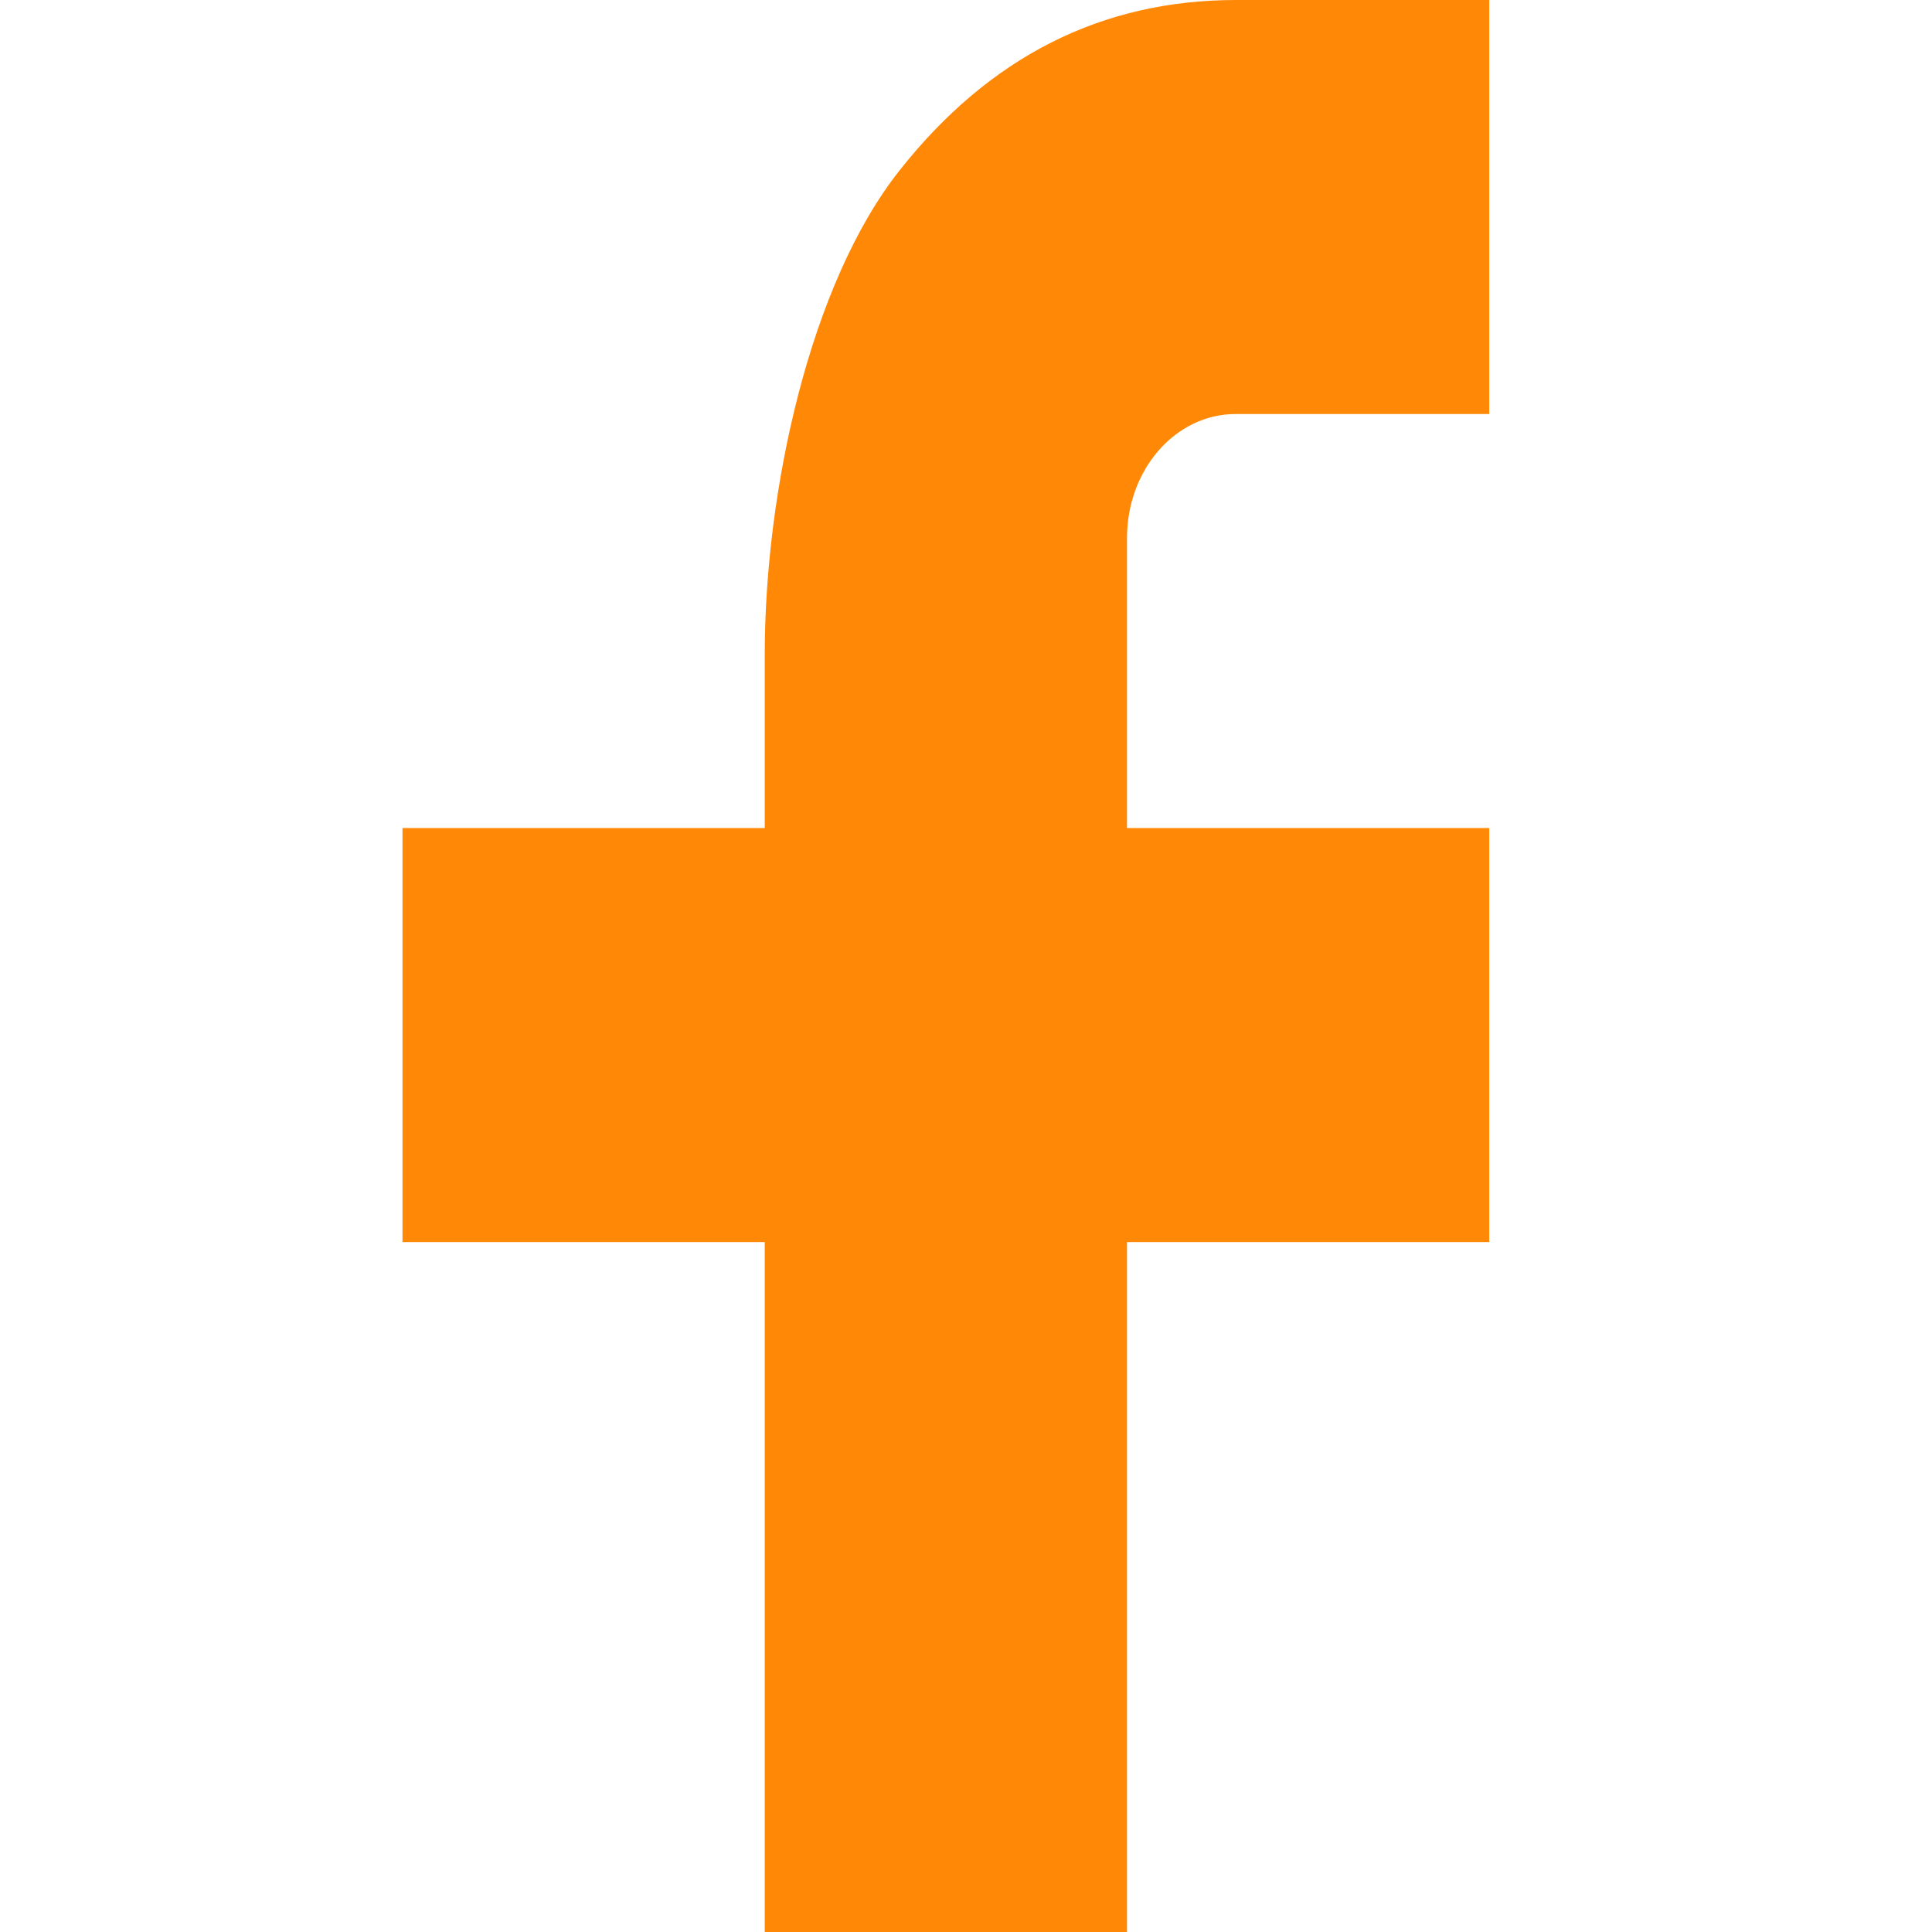 <svg width="24" height="24" viewBox="0 0 24 24" fill="none" xmlns="http://www.w3.org/2000/svg">
<g clip-path="url(#clip0_7_17)">
<path d="M14 10.286H18.5V15.429H14V24H9.5V15.429H5V10.286H9.5V8.134C9.5 6.096 10.061 3.521 11.177 2.114C12.293 0.703 13.687 0 15.356 0H18.5V5.143H15.35C14.603 5.143 14 5.832 14 6.684V10.286Z" fill="#FF8906"/>
</g>
<defs>
<clipPath id="clip0_7_17">
<rect width="24" height="24" fill="white"/>
</clipPath>
</defs>
</svg>
